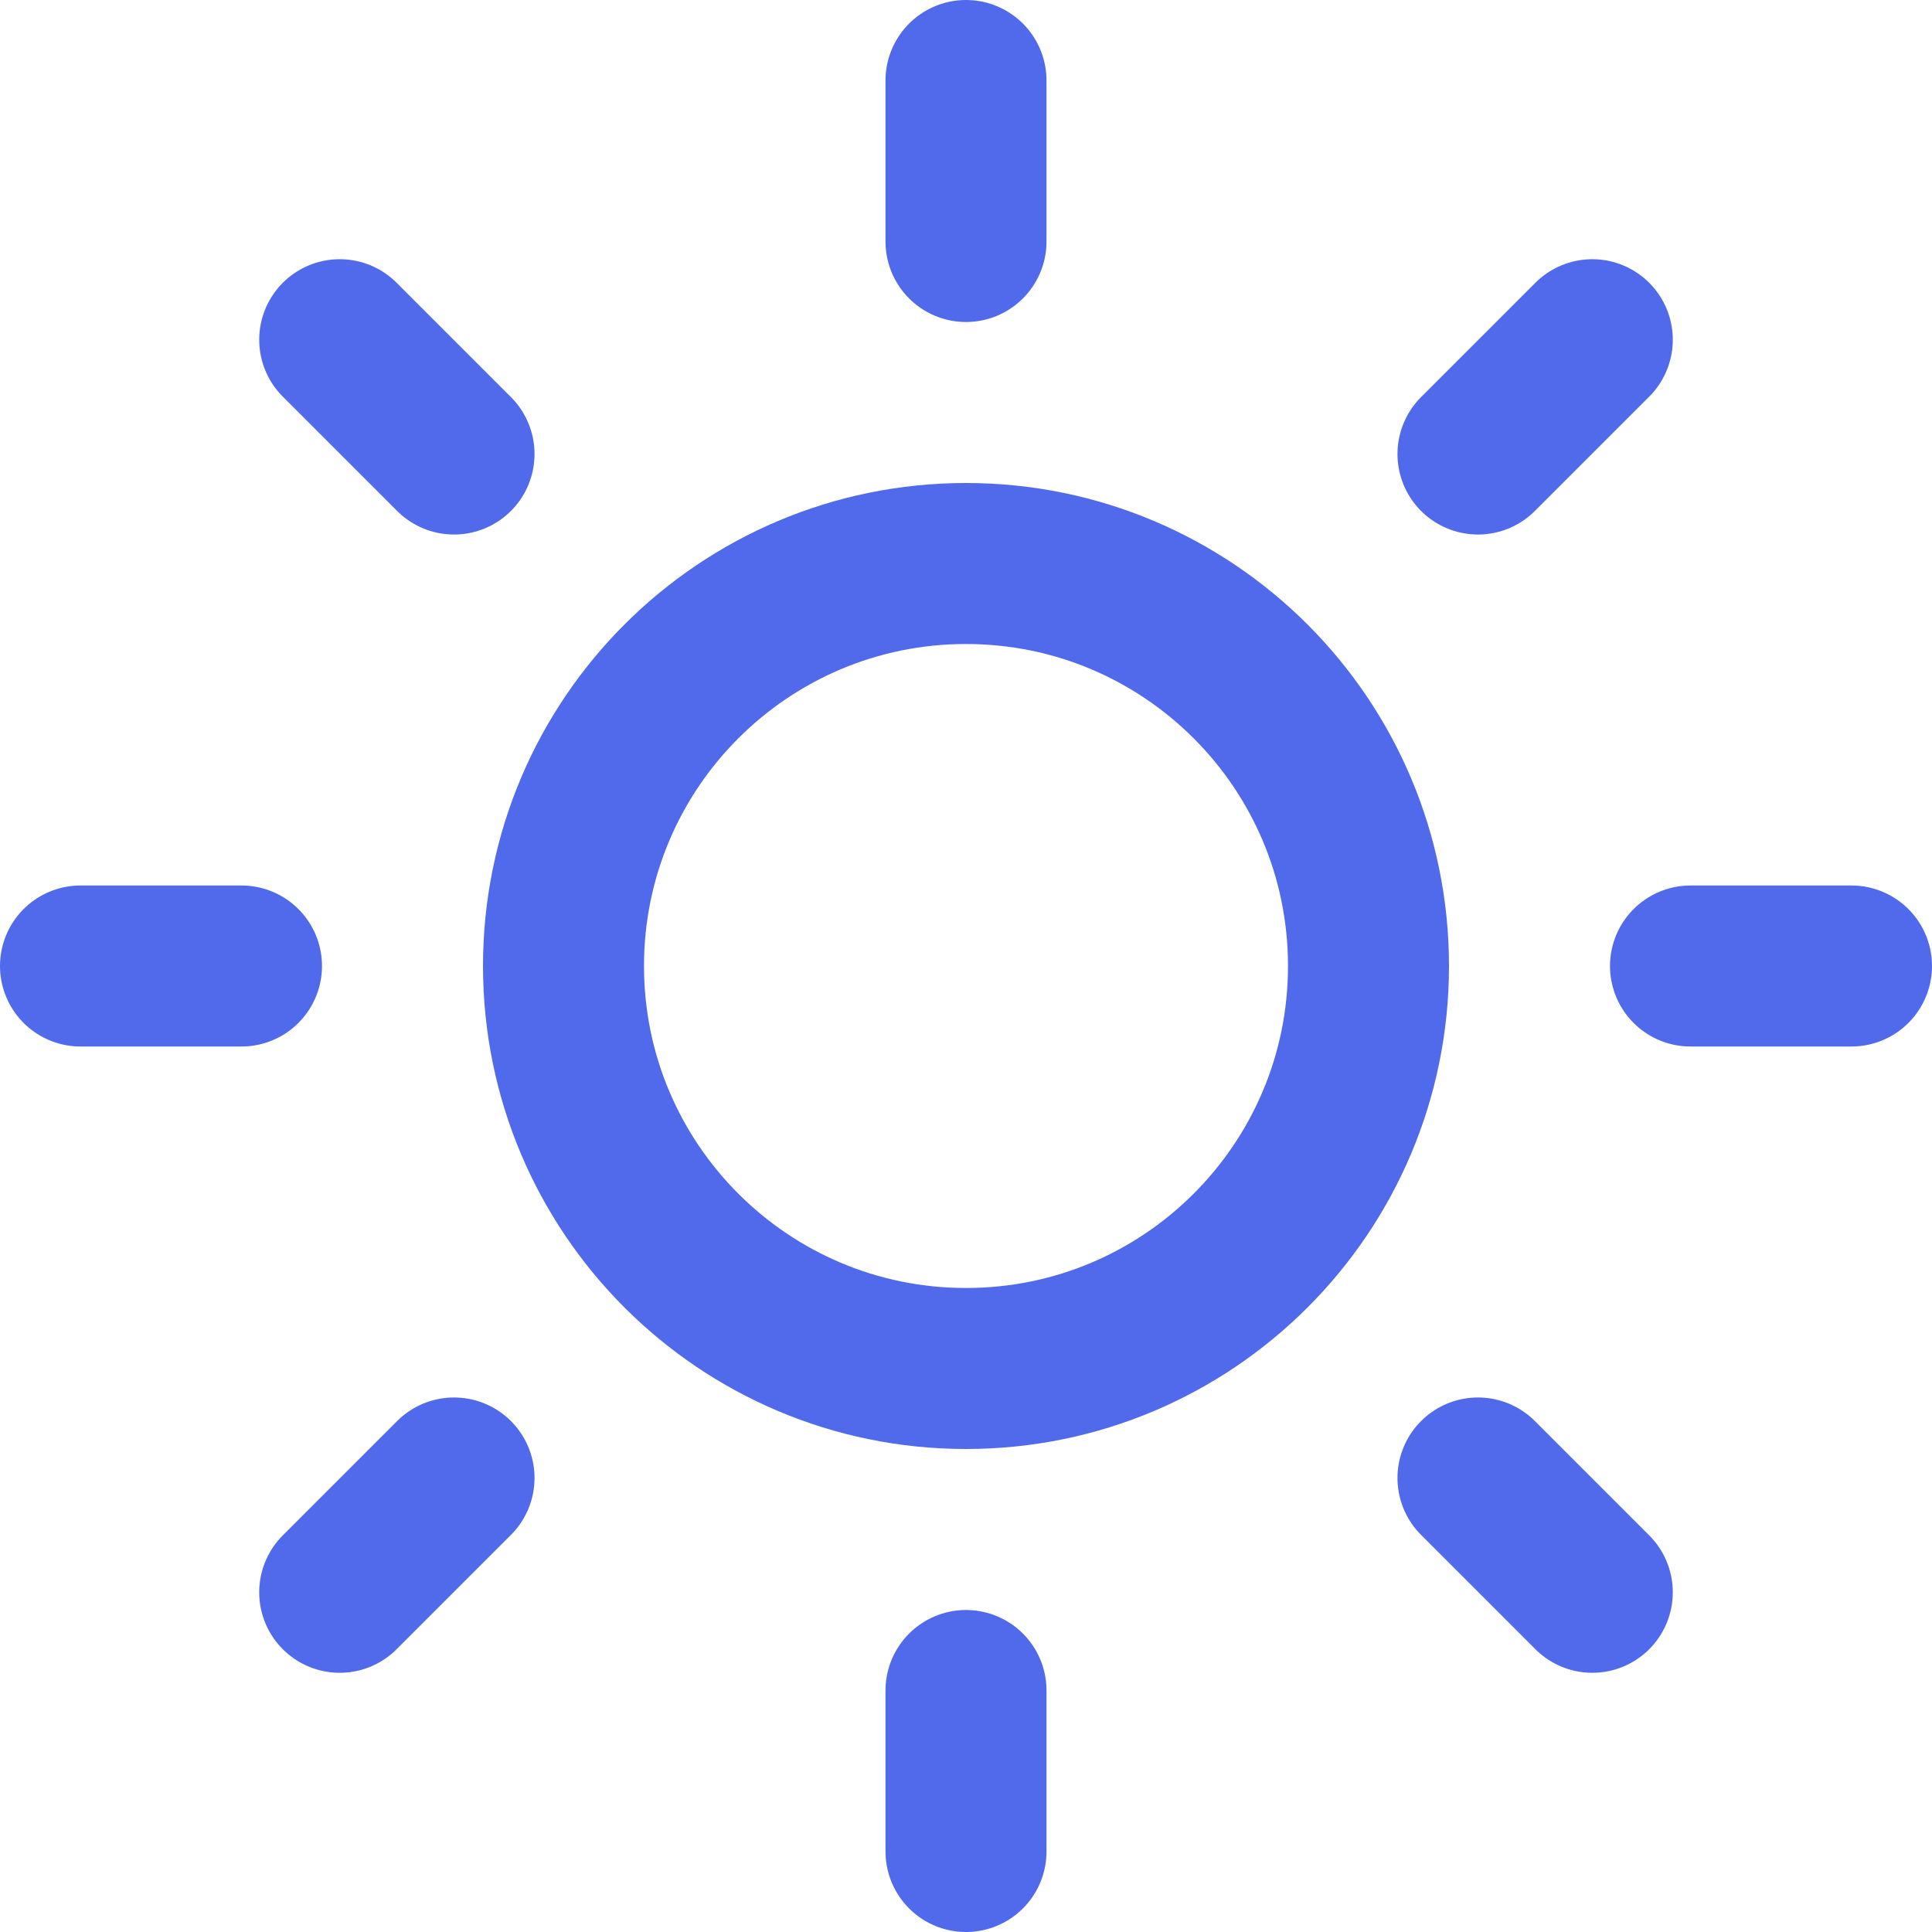 <svg width="24" height="24" viewBox="0 0 24 24" fill="none" xmlns="http://www.w3.org/2000/svg">
<g clip-path="url(#clip0_136_979)">
<path d="M12 17C14.761 17 17 14.761 17 12C17 9.239 14.761 7 12 7C9.239 7 7 9.239 7 12C7 14.761 9.239 17 12 17Z" stroke="#516AEC" stroke-width="2" stroke-linecap="round" stroke-linejoin="round"/>
<path d="M12 1V3" stroke="#516AEC" stroke-width="2" stroke-linecap="round" stroke-linejoin="round"/>
<path d="M12 21V23" stroke="#516AEC" stroke-width="2" stroke-linecap="round" stroke-linejoin="round"/>
<path d="M4.22 4.22L5.64 5.64" stroke="#516AEC" stroke-width="2" stroke-linecap="round" stroke-linejoin="round"/>
<path d="M18.36 18.36L19.78 19.78" stroke="#516AEC" stroke-width="2" stroke-linecap="round" stroke-linejoin="round"/>
<path d="M1 12H3" stroke="#516AEC" stroke-width="2" stroke-linecap="round" stroke-linejoin="round"/>
<path d="M21 12H23" stroke="#516AEC" stroke-width="2" stroke-linecap="round" stroke-linejoin="round"/>
<path d="M4.22 19.78L5.64 18.36" stroke="#516AEC" stroke-width="2" stroke-linecap="round" stroke-linejoin="round"/>
<path d="M18.36 5.64L19.78 4.22" stroke="#516AEC" stroke-width="2" stroke-linecap="round" stroke-linejoin="round"/>
</g>
<defs>
<clipPath id="clip0_136_979">
<rect width="24" height="24" fill="white"/>
</clipPath>
</defs>
</svg>
